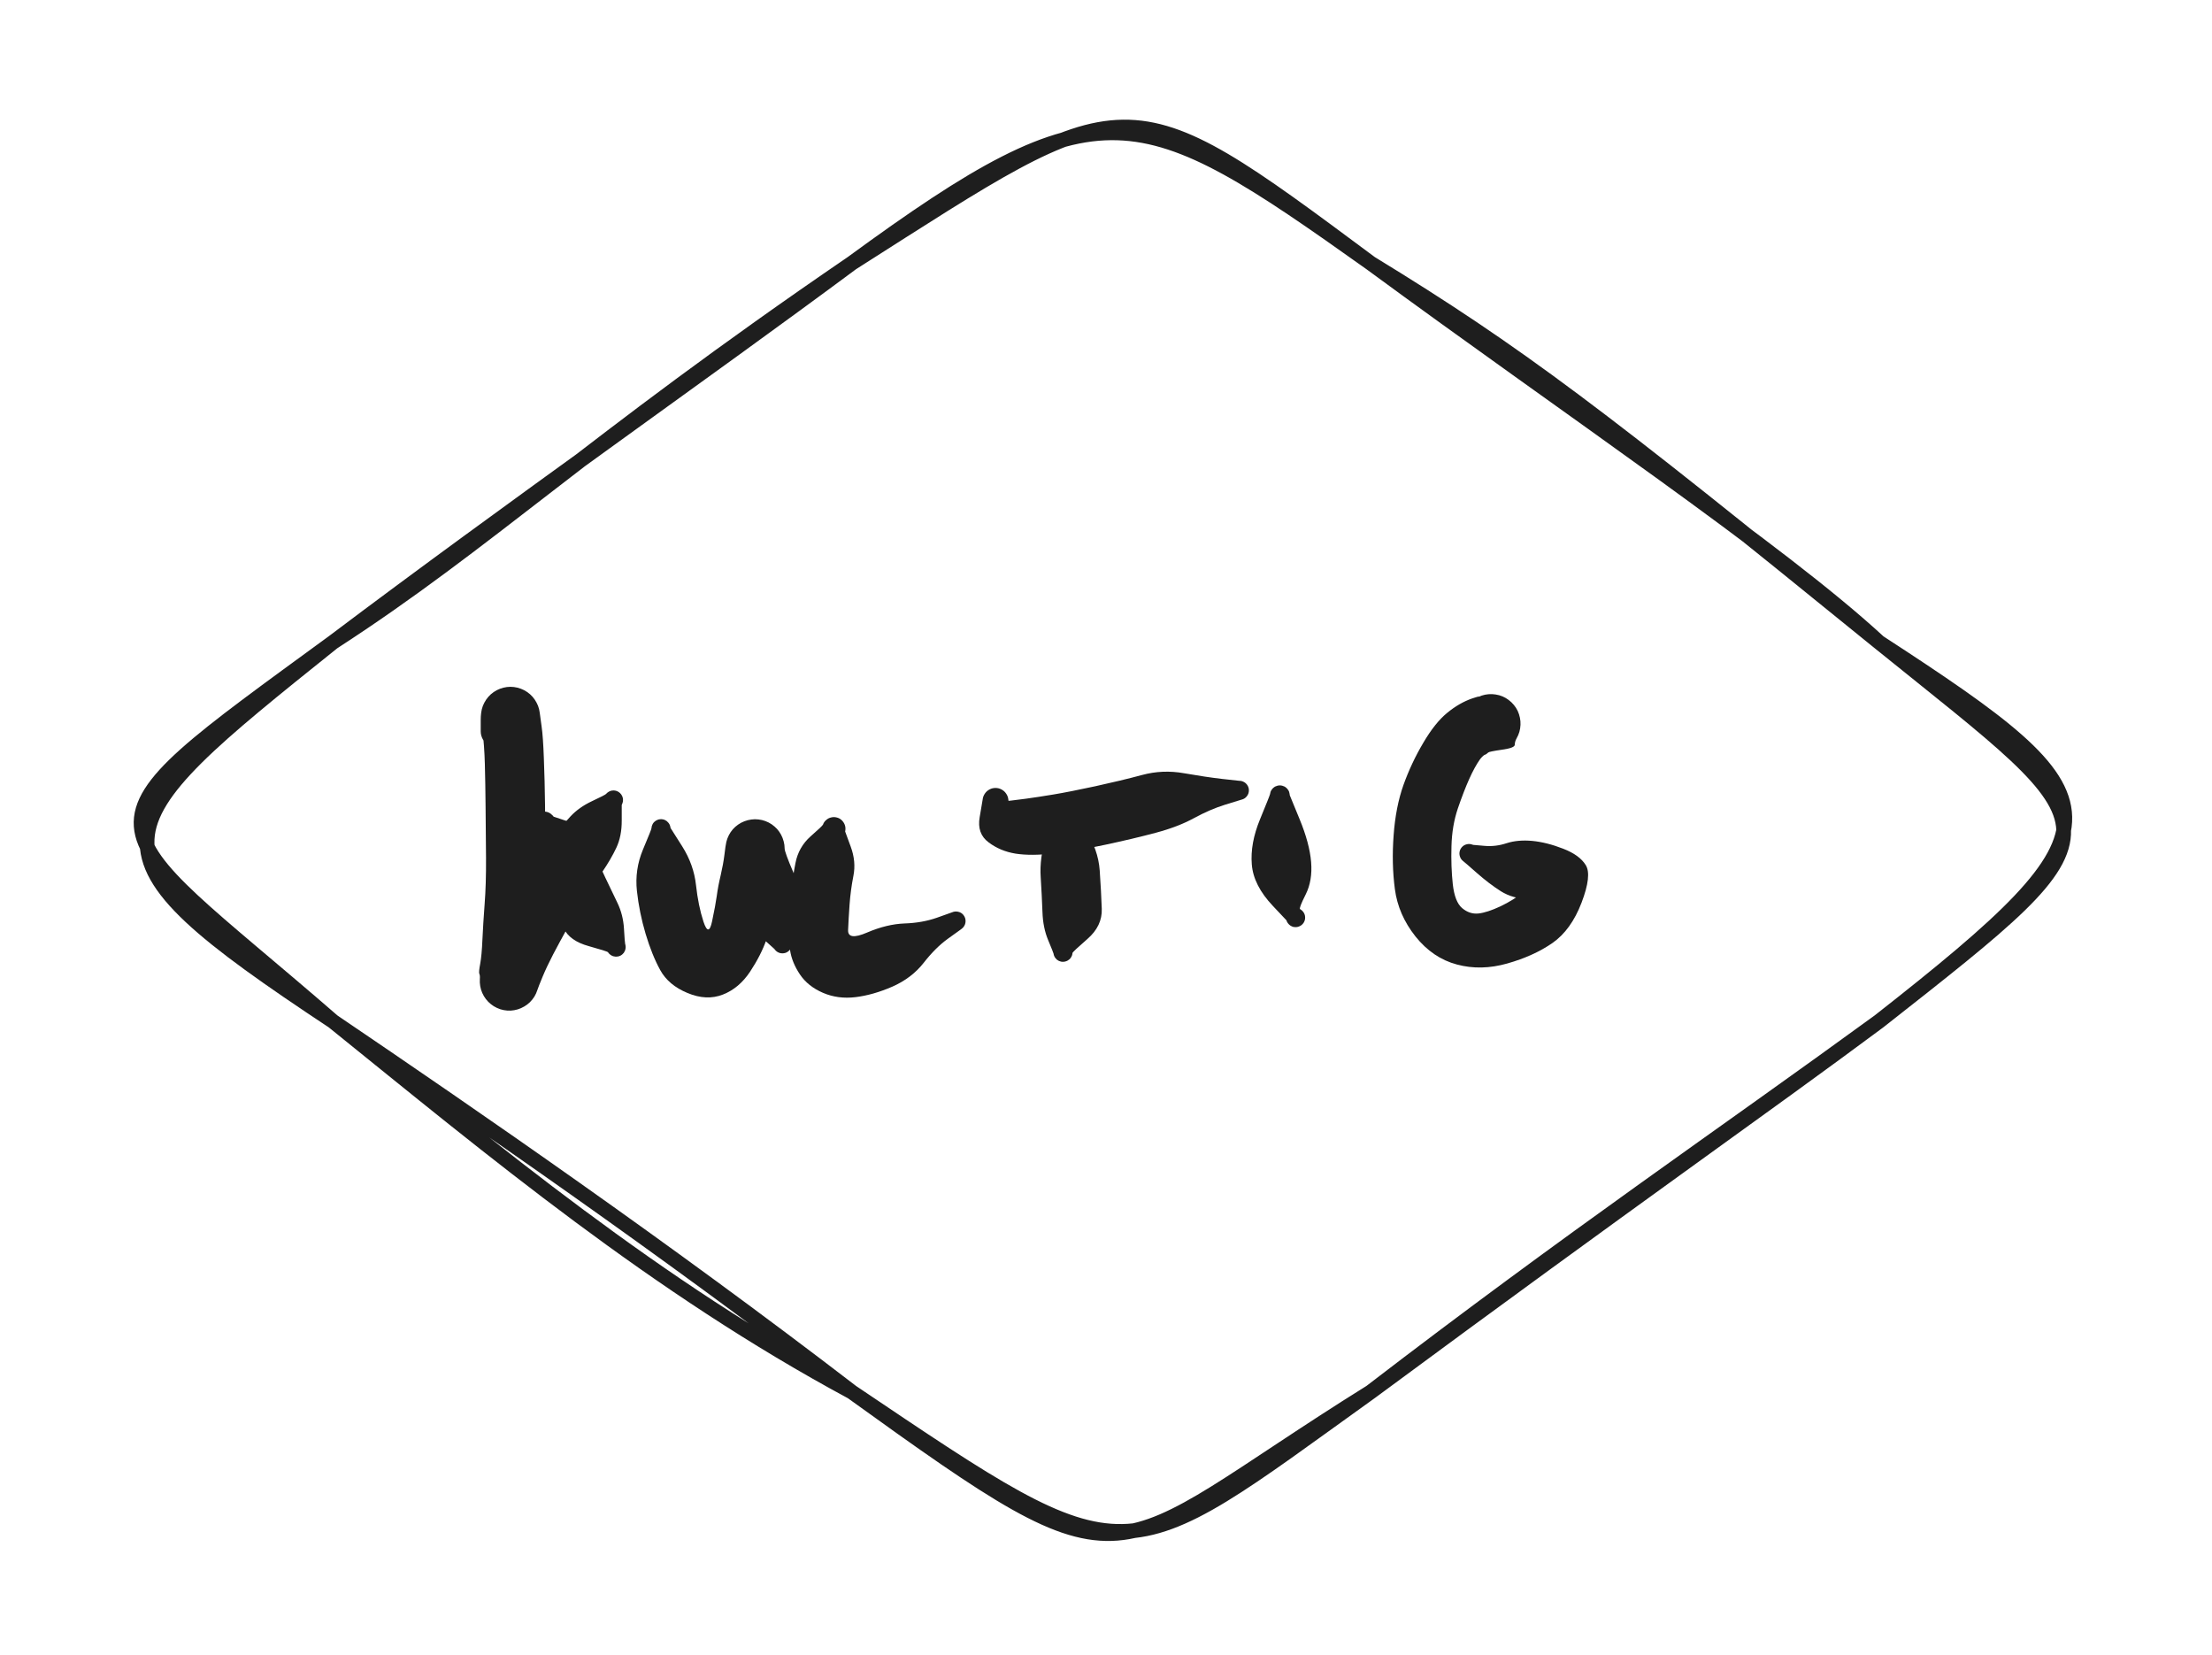 <svg version="1.1" xmlns="http://www.w3.org/2000/svg" viewBox="0 0 300.575 224.853" width="300.575" height="224.853">
  <!-- svg-source:excalidraw -->
  <!-- payload-type:application/vnd.excalidraw+json --><!-- payload-version:2 --><!-- payload-start -->eyJ2ZXJzaW9uIjoiMSIsImVuY29kaW5nIjoiYnN0cmluZyIsImNvbXByZXNzZWQiOnRydWUsImVuY29kZWQiOiJ4nN1cXGtv20ZcdTAwMTb97l9huF+jybxcdTAwMWZcdTAwMDWKwmlSw2k369hN7HZRXHUwMDA0ikTbXFzrtVx1MDAxMlx1MDAxZNlcdPLf93JIieRQpDh6o1x1MDAxMlx1MDAxMMhcdTAwMWPO4Twu7zlz506+XHUwMDFkXHUwMDFkXHUwMDFmn0TPo+Dkx+OT4KnT7oXdcXt68lwivv4lXHUwMDE4T8LhXHUwMDAwiqj9ezJ8XHUwMDFjd+yd91E0mvz48mW/PX5cYqJRr91cdNCXcPLY7k2ix244RJ1h/2VcdTAwMThcdTAwMDX9yc/xv+/a/eCn0bDfjcYoe0gr6IbRcJw8K+hcdTAwMDX9YFx1MDAxME1cdTAwMDD9P/D38fE3+2+udd2w3Vx1MDAxZlx1MDAwZbr2dluQa1x1MDAxZXYvvlx1MDAxYlx1MDAwZWxLmdBaSa7N/IZw8lx1MDAxYZ5cdTAwMTVcdTAwMDVdKL2F9lx1MDAwNllJfOlk0Lu+5Pr99JNUt3ev9dOH/ofTQfbQ27DXu4qee7ZJkyH0JCubROPhQ3BcdTAwMWR2o/vZmOWuV9VcdTAwMWFcdTAwMGZcdTAwMWbv7lx1MDAwN8FkUqgzXHUwMDFjtTth9Fxm11xiznrXXHUwMDFl3FmM7MqT7aRAmGEliVwiWol5WVxcm1xujZRmhFOsjeYsV5w065dhXHUwMDBm5lx1MDAwMJr1XHUwMDAzXHTib9awz+3Ow1x1MDAxZLRu0J3fXHUwMDEzjduDyag9hpnK7pvOOqwxXHUwMDEySjCimKaa0OxJ90F4d1x1MDAxZtmJ4kjHd1x1MDAxOMOI5FjmXHUwMDA2KbBTQlx1MDAxNI07XCJcYpmXxG1cdTAwMTidd61p/J1NxFx1MDAxOIzqPK4yeOz18qM56KajOTOhzIhoeuV71sn4/jc548ue8DjqtqO0UVhcdTAwMTChmdKYZL3qhYNcdTAwMDf38b1h5yEzraPcs0r2fDuGXHUwMDFlz94116BllUFcdTAwMWIslSZGNDfoM3z13O9cdTAwMDRXT58m/9L4w8PNx6ePfFx1MDAxNYMmOzNoTjhihpmyzT5bcydcYqaDMFk0903bM1x1MDAxMYjE0441wYLL/KPmXHUwMDA2zVx1MDAxNNJKa8KlUVRcbpkz+plBU4CgQiq2vkFcdTAwMTdcbrwsV0tulIflzi+PhmHeK8ef7NdxNm/2j/nvv18sv7tVmEW/qlx1MDAxNFFFXHUwMDE1+D0jXHUwMDE0ZuBq/KozcInwpeBcdTAwMTa58K/OkeCCXHUwMDEz8Fx1MDAwNdK3qkBcZjw1NpgxukLDJcJcdTAwMTK+yqz0cL92I1x1MDAwNc7cxPRp7Fx1MDAxOPnNdF1tXHUwMDE104TiXFxSXHLubM2mpG8pMVxuqGd9OEpcdTAwMTFYXHUwMDE2lZxjTo30tUyqrGVigZX2nV2GrXEojKVmwrDlj24lXZndXlx1MDAwMCNIXHUwMDEzTWO2UFx1MDAwNDdcdTAwMDHDTnVPS6tcdTAwMWRUYy1PXHUwMDExYlxibzJFiWuQ8IZKVpBcdTAwMTJcdTAwMTZNXHUwMDE0er1cZqtg9Vx1MDAwNVx1MDAxY4ygQFBcclx1MDAxZb5cdTAwMTGSdIe0YIdcdTAwMTJJ+GiFXHRp5NFcZtJcXFx1MDAwYoJcdTAwMTWneVx1MDAxYbNYXHUwMDE0XHUwMDAxbVx1MDAxMFBKXHUwMDE4vFx1MDAxY2/QtKSGpVx1MDAxYeyOvkHgb1xmwElBm4ExJGHgNcNCWpFWgCuNwlK4mMw5JpRcdTAwMGJSVKjxR/hcdTAwMWH9ynBHXHUwMDBl7EmvPYl+XHUwMDE59vthXHUwMDA0ZHlcdTAwMTFcdTAwMTOdS4qTsP/YXHUwMDAzKr1cdTAwMThcdTAwMDNcdTAwMDE/joMyPaZcdTAwMDVFhsy9Slx1MDAxOEmROpL8RUNcdTAwMWSNfJzJq3/KT+i6mbn4/FXHQGdcXJLMzypqmTD34kwtXHUwMDEzwSSwvOaZ9lkml99cXJ39Olx1MDAxMlx1MDAxN3921KhzPbk8u1J4Oj50uaxcdTAwMTGoZcZKOtXKZVx0XHUwMDEzXHUwMDAxrlx1MDAxY5yNZiCn+dZcdTAwMDSz9WhcdTAwMTJTargp+LRML6ctXaDsZ3JcdTAwMTlcdTAwMDSdMOCs9yyXtcjGaW9yOeY5SWG4eFmBuXzbjFIzlVRgQl85zeJ4XHUwMDAzgzWFwVx0peTRuCfZW5dcclYudEnFkMR0XHUwMDFiq5CEm5himEuXU1x1MDAxM1JcdTAwMTO0oUrUiDFcdTAwMDZcInChdEjJXsBcYvBmnax8NyycRkRcdTAwMTNlXHUwMDE4UHgzSbxcZq74kq2Hplx1MDAxMKecXG7BXHUwMDFh8n092oZHrlx1MDAwNm6HfI+wgnfLeUmB5Vx1MDAxN7xtXHUwMDFiplhcIrD7XHUwMDA0aFxyLi9cdNanWcrdizOahVx0MEqDK2jMstOb9q+34/D8Tl2/vbnqkXc3l586XHUwMDA3zrKMx5bIoZ+US2yy0UhYliBwL5KruGybYdayyZdpllx1MDAxMmRk/MXcpeKUZ0HAg4tcdTAwMDBcdTAwMDGdKaN98CzQWzZcdTAwMWKHXHUwMDExlvJm1lx1MDAxNUh94ZJ9hfDMXCJcdTAwMTi73NOaMK5kXHUwMDEzpNq1dlx1MDAxMl3h2lDRKKBRiqxcdTAwMTXAXGYqXHUwMDFhZSNlXHUwMDAw/k2k4ZSCZiFcYthcdTAwMTJcdTAwMWJcdTAwMDVNb1x1MDAxNKdxo05cdTAwMDWwJFx1MDAxNFx1MDAwMGNJpcfqfe5cdTAwMGJcXNliKZNcdTAwMTjOXHUwMDFhLmkrfIcto3GEXHUwMDE5eERK2nC9vSxcdTAwMTbgY1x1MDAxYzVYNlx1MDAxOCmUYk2NI+2K5kRcdTAwMTlXnnmHZOvAvFwiy3VAVlx1MDAxOEvFhUxXVkvBXHUwMDFjlbny+11cdTAwMGVr5qGsOIVRXHUwMDAyL0VcdTAwMWKNvECmOPEvaiZ5TTS7d1x1MDAwM+9cdTAwMThrXHUwMDFhV1uCl5RcbtXwzazmx12iXHUwMDFkOag7XG426flcbmJLivNcdTAwMTB+grPmzm7bRsJIukrfUkaZiVfGjfXtc/evV1Fv+vnh7s09Pf08/et6MDw9cH0rXHUwMDEyr8KZsEvxvelbVyUslLexv6JKauFEvGZhpFg1wFuJs5J9yFtcck7wXHUwMDFmJW9bJbW4rHr5gV6Nr69u41BccrdIyk1fS8yU96BcdTAwMGLEkFx1MDAwNK6IxulcdTAwMGXKmnCeMnxcdJqnPK1cdTAwMWa5NNokiVCUNlx1MDAxMpVcdTAwMDWL8l5cdTAwMTTk53wtIFx1MDAxYiwksFx1MDAwMl20q+xcdTAwMWSRS0VcdTAwMTSXjKnyXHUwMDAyw3dcdTAwMDKXXG423zVBXHUwMDEyxKNcXFx1MDAwYibK4UxfXHUwMDAxuFwi2lx1MDAwZUVRRUQu25rPX1XGaDdivEd1Q4QprUXioJ4uXHUwMDE51lx1MDAwNkRcdTAwMGZxL84zzShlSmLcfOssfPvx/qbVaZ3ePHdffVx0z1x1MDAxZVx1MDAxZe7/eDpw0aNNbaaZu17enuqpcrH55Ek3SFFSPYyAR9B0z6JHqFx1MDAwM0g1q1VcdTAwMWSrbZ5VXHUwMDEwoFx1MDAxYqVaXHUwMDBirFx1MDAxNFdaXHUwMDBizT85qlx1MDAwMdWD45ezrJW1psE/6oY3WH2FzjStvlOew8ZcdTAwMTVcYlx1MDAxYkndcFJcdLbIQJXbSqBQgVx0XHT2yN5cYsKPb/+4bU9cdTAwMDa/XHUwMDA1/1x1MDAxZKvfXCI+mpy/O3RcbsJcdTAwMTVh7pSDqlx1MDAwMtdcdTAwMWLnICbiaTcw61xcV2XwV4Xks/x9IEzFXHUwMDE52W/+hsF4//lcdTAwMWLpulx05lxmL8hU8yahejivmHc91HrZ1TaSbzDVXHIznGu3jHzB6jZ5fLGqXHUwMDBlIaw0RJSh6v2ipZZEtU24qdhcbvPLpGc0XHUwMDFlI70wt9NcdTAwMTOJV6jjXHUwMDFkQe2SZlx0LeVcdTAwMTTtZC1Y3kiKXHUwMDEzKJm7XHUwMDFit82FIOFcZlx1MDAwYuFcdTAwMTX+vnj97z/p12mndT56f9u5/V//rP3+/LBpWKSCruCCUlx1MDAwNi6mPG8vgTJJqytzaz590lx0S7n8a8D1mfhcdTAwMTTefulcdTAwMTdWgXun3zXj3klccmlwKX17xt0s2zReXHUwMDA3LJZU1Cgt/I/0pIlcdTAwMDNENo7lJi3HitFcdTAwMDXHXHUwMDBlPPdGa7E8Y8y0cG5mS0jeuYerYe2Sl8r6XHLHu3jYbfHqwUhp3LTLhU9dm4Cq01x1MDAwYsGZSJBOzONcdTAwMTD3xeD0/vrz1e/k9+nl6PKOfb1cdTAwMWW/OnD+4Vx1MDAxMi3KtEkpXGI7XHLZ4LHt5MRbdc5+XCJcdTAwMThcdTAwMTXhhFx1MDAxMCc2mZKOxlx1MDAwNkrMfjdb4fGHkEtY41x1MDAxM/05aOFBZ1x1MDAwYuW/XHUwMDAwQcVjjVx1MDAwNTSffdTqNq15rNZrM7faM/stPFp1OYZ+SKp6XeV74rVcdTAwMTXvO4DPYFx1MDAwYrPbklx1MDAxYzNKMSW8UX5/y81cdTAwMTfLw5WTKZbC1Vx1MDAxY7OgcoU4RMWpXHUwMDE0jfJ5ecuwXHUwMDE4qszi8zuUm4TguVG4vHWeLuNcdTAwMWLmPqT7tFx1MDAxYsqGTeadmlx1MDAwNSn/i7Zk1+mmv1JyT6ZvQHdVOCt/tDrx7at5a1x1MDAxY49cdTAwMWIv2lxu1JFcdTAwMDO5VW1cdKq7rP3KelNhXFzaaj+EPMGVNS9blF/YZPvjKJ2Zk/ZodFx1MDAxNcGYn8z+XHUwMDE3XHUwMDFhUERh9yr8XHUwMDFhXHUwMDE0ZufkS1x1MDAxOExflVx1MDAwNdtcdTAwMGa39nNylErpWLHa6fn2/ej7/1x1MDAwMaE+V6sifQ==<!-- payload-end -->
  <defs>
    <style class="style-fonts">
      @font-face {
        font-family: "Virgil";
        src: url("https://file%2B.vscode-resource.vscode-cdn.net/c%3A/Users/marcu/.vscode/extensions/pomdtr.excalidraw-editor-3.7.1/public//dist/excalidraw-assets/Virgil.woff2");
      }
      @font-face {
        font-family: "Cascadia";
        src: url("https://file%2B.vscode-resource.vscode-cdn.net/c%3A/Users/marcu/.vscode/extensions/pomdtr.excalidraw-editor-3.7.1/public//dist/excalidraw-assets/Cascadia.woff2");
      }
      @font-face {
        font-family: "Assistant";
        src: url("https://file%2B.vscode-resource.vscode-cdn.net/c%3A/Users/marcu/.vscode/extensions/pomdtr.excalidraw-editor-3.7.1/public//dist/excalidraw-assets/Assistant-Regular.woff2");
      }
    </style>
    
  </defs>
  <rect x="0" y="0" width="300.575" height="224.853" fill="#ffffff"></rect><g stroke-linecap="round" transform="translate(10 10) rotate(0 140.288 102.427)"><path d="M176.25 25.75 C196.23 37.97, 207.13 46.2, 245.33 77.25 M176.25 25.75 C203.24 45.59, 231.74 64.7, 245.33 77.25 M245.33 77.25 C277.89 103.57, 279.67 101.75, 245.33 128.75 M245.33 77.25 C278.33 98.71, 279.65 101.86, 245.33 128.75 M245.33 128.75 C229.5 140.52, 212.09 152.62, 176.25 179.1 M245.33 128.75 C223.98 144.31, 203.91 157.87, 176.25 179.1 M176.25 179.1 C139.28 202.13, 144.82 207.25, 105.75 179.1 M176.25 179.1 C141.87 203.74, 144.16 204.97, 105.75 179.1 M105.75 179.1 C79.09 164.74, 57.16 146.43, 35.25 128.75 M105.75 179.1 C80.33 159.58, 54.69 141.93, 35.25 128.75 M35.25 128.75 C0.13 105.51, 3.02 103.05, 35.25 77.25 M35.25 128.75 C2.19 100.05, -1.2 103.89, 35.25 77.25 M35.25 77.25 C56.38 63.58, 69.52 50.5, 105.75 25.75 M35.25 77.25 C59.33 59.1, 86.32 40.18, 105.75 25.75 M105.75 25.75 C139.57 1.01, 144.69 3.3, 176.25 25.75 M105.75 25.75 C143.77 1.55, 142.48 0.64, 176.25 25.75" stroke="#1e1e1e" stroke-width="2" fill="none"></path></g><g transform="translate(69.363 102.732) rotate(0 6.818 12.879)" stroke="none"><path fill="#1e1e1e" d="M -1.31,0 Q -1.31,0 -2.67,-1.08 -4.04,-2.17 -4.04,-3.36 -4.04,-4.55 -4.04,-4.98 -4.04,-5.42 -3.98,-5.90 -3.92,-6.38 -3.75,-6.84 -3.57,-7.29 -3.30,-7.69 -3.02,-8.10 -2.66,-8.42 -2.29,-8.74 -1.86,-8.97 -1.43,-9.19 -0.96,-9.31 -0.48,-9.43 0.00,-9.43 0.48,-9.43 0.96,-9.31 1.43,-9.19 1.86,-8.97 2.29,-8.74 2.66,-8.42 3.02,-8.10 3.30,-7.69 3.57,-7.29 3.75,-6.84 3.92,-6.38 3.98,-5.90 4.04,-5.41 4.23,-4.06 4.43,-2.70 4.54,0.31 4.66,3.33 4.70,6.73 4.74,10.13 4.75,13.75 4.77,17.37 4.55,20.37 4.34,23.37 4.25,25.39 4.16,27.41 3.87,28.90 3.57,30.39 3.69,30.85 3.80,31.32 3.65,31.78 3.50,32.25 3.25,32.66 2.99,33.07 2.64,33.42 2.29,33.76 1.87,34.00 1.45,34.25 0.99,34.39 0.52,34.53 0.03,34.56 -0.44,34.58 -0.92,34.49 -1.40,34.40 -1.84,34.19 -2.28,33.99 -2.66,33.68 -3.04,33.38 -3.34,32.99 -3.64,32.60 -3.83,32.16 -4.03,31.71 -4.11,31.23 -4.19,30.75 -4.16,30.26 -4.12,29.78 -3.42,28.60 -2.72,27.43 -1.64,24.55 -0.57,21.67 0.55,19.63 1.68,17.59 3.06,15.37 4.44,13.14 5.71,11.29 6.98,9.43 8.15,8.18 9.32,6.93 11.09,6.10 12.87,5.27 13.01,5.11 13.15,4.95 13.33,4.84 13.51,4.73 13.72,4.68 13.93,4.64 14.14,4.66 14.35,4.68 14.54,4.77 14.74,4.86 14.89,5.01 15.04,5.15 15.14,5.34 15.24,5.53 15.28,5.74 15.31,5.95 15.28,6.16 15.24,6.37 15.14,6.56 15.04,6.74 14.89,6.89 14.73,7.04 14.54,7.12 14.35,7.21 14.14,7.24 13.93,7.26 13.72,7.21 13.51,7.17 13.33,7.06 13.15,6.95 13.01,6.79 12.87,6.62 12.79,6.43 12.71,6.23 12.70,6.02 12.69,5.81 12.75,5.60 12.81,5.40 12.93,5.22 13.04,5.04 13.21,4.92 13.38,4.79 13.58,4.72 13.79,4.65 14.00,4.65 14.21,4.65 14.41,4.72 14.61,4.79 14.78,4.92 14.95,5.05 15.07,5.22 15.19,5.40 15.25,5.60 15.30,5.81 15.29,6.02 15.28,6.23 15.20,6.43 15.12,6.63 15.12,6.63 15.12,6.63 15.12,8.74 15.13,10.86 14.39,12.43 13.65,14.00 12.48,15.71 11.31,17.41 10.03,19.46 8.75,21.51 7.71,23.39 6.67,25.26 5.79,26.94 4.92,28.62 4.36,29.97 3.80,31.32 3.65,31.78 3.50,32.25 3.25,32.66 2.99,33.07 2.64,33.42 2.29,33.76 1.87,34.00 1.45,34.25 0.99,34.39 0.52,34.53 0.03,34.56 -0.44,34.58 -0.92,34.49 -1.40,34.40 -1.84,34.19 -2.28,33.99 -2.66,33.68 -3.04,33.38 -3.34,32.99 -3.64,32.60 -3.83,32.16 -4.03,31.71 -4.11,31.23 -4.19,30.75 -4.16,30.27 -4.12,29.78 -4.23,29.56 -4.33,29.34 -4.11,28.19 -3.90,27.05 -3.81,24.91 -3.71,22.77 -3.51,20.09 -3.30,17.41 -3.32,13.82 -3.34,10.23 -3.38,6.91 -3.41,3.60 -3.48,1.06 -3.55,-1.47 -3.80,-3.44 -4.04,-5.41 -3.98,-5.90 -3.92,-6.38 -3.75,-6.84 -3.57,-7.29 -3.30,-7.69 -3.02,-8.10 -2.66,-8.42 -2.29,-8.74 -1.86,-8.97 -1.43,-9.19 -0.96,-9.31 -0.48,-9.43 -0.00,-9.43 0.48,-9.43 0.96,-9.31 1.43,-9.19 1.86,-8.97 2.29,-8.74 2.66,-8.42 3.02,-8.10 3.30,-7.69 3.57,-7.29 3.75,-6.84 3.92,-6.38 3.98,-5.90 4.04,-5.42 4.04,-4.98 4.04,-4.55 4.04,-3.36 4.04,-2.17 2.67,-1.08 1.31,0 1.29,0.15 1.27,0.31 1.21,0.46 1.16,0.61 1.07,0.74 0.98,0.87 0.86,0.97 0.74,1.08 0.60,1.15 0.46,1.22 0.31,1.26 0.15,1.30 -0.00,1.30 -0.15,1.30 -0.31,1.26 -0.46,1.22 -0.60,1.15 -0.74,1.08 -0.86,0.97 -0.98,0.87 -1.07,0.74 -1.16,0.61 -1.21,0.46 -1.27,0.31 -1.29,0.15 -1.31,-0.00 -1.31,-0.00 L -1.31,0 Z"></path></g><g transform="translate(73.909 111.823) rotate(0 4.924 9.47)" stroke="none"><path fill="#1e1e1e" d="M 1.32,-0.88 Q 1.32,-0.88 3.21,-0.25 5.11,0.38 6.29,2.97 7.48,5.56 8.33,7.37 9.18,9.18 9.98,10.81 10.77,12.44 10.88,14.35 10.99,16.26 11.04,16.41 11.09,16.56 11.10,16.72 11.12,16.88 11.09,17.03 11.07,17.19 11.01,17.33 10.95,17.48 10.86,17.61 10.76,17.74 10.64,17.84 10.52,17.94 10.38,18.01 10.23,18.08 10.08,18.11 9.92,18.14 9.77,18.14 9.61,18.13 9.46,18.09 9.30,18.05 9.17,17.97 9.03,17.89 8.91,17.78 8.80,17.68 8.71,17.54 8.62,17.41 8.65,16.79 8.68,16.16 8.82,16.00 8.95,15.84 9.13,15.73 9.32,15.62 9.52,15.57 9.73,15.52 9.94,15.55 10.15,15.57 10.35,15.66 10.54,15.75 10.69,15.89 10.85,16.04 10.95,16.22 11.05,16.41 11.08,16.62 11.12,16.83 11.09,17.04 11.05,17.25 10.95,17.44 10.85,17.63 10.70,17.77 10.55,17.92 10.35,18.01 10.16,18.10 9.95,18.12 9.74,18.15 9.53,18.10 9.32,18.06 9.14,17.95 8.96,17.84 8.82,17.68 8.68,17.52 8.60,17.32 8.52,17.12 8.51,16.91 8.50,16.70 8.56,16.49 8.61,16.29 8.73,16.11 8.85,15.94 9.02,15.81 9.19,15.68 9.39,15.61 9.59,15.54 9.80,15.54 10.01,15.54 10.22,15.61 10.42,15.67 10.59,15.80 10.76,15.93 10.88,16.10 11.00,16.28 11.05,16.48 11.11,16.69 11.10,16.90 11.09,17.11 11.04,16.69 10.99,16.26 11.04,16.41 11.09,16.56 11.10,16.72 11.12,16.88 11.09,17.03 11.07,17.19 11.01,17.33 10.95,17.48 10.86,17.61 10.76,17.74 10.64,17.84 10.52,17.94 10.38,18.01 10.23,18.08 10.08,18.11 9.92,18.14 9.77,18.14 9.61,18.13 9.46,18.09 9.30,18.05 9.17,17.97 9.03,17.89 8.91,17.78 8.80,17.68 8.71,17.54 8.63,17.41 6.07,16.70 3.51,15.99 2.69,14.30 1.87,12.62 0.98,10.74 0.09,8.85 -0.76,6.85 -1.62,4.84 -1.47,2.86 -1.32,0.88 -1.41,0.71 -1.50,0.54 -1.54,0.35 -1.58,0.16 -1.58,-0.02 -1.58,-0.21 -1.53,-0.40 -1.48,-0.59 -1.39,-0.75 -1.29,-0.92 -1.16,-1.06 -1.03,-1.21 -0.87,-1.31 -0.71,-1.42 -0.53,-1.49 -0.35,-1.55 -0.16,-1.57 0.02,-1.59 0.21,-1.56 0.40,-1.54 0.58,-1.47 0.76,-1.40 0.92,-1.28 1.07,-1.17 1.20,-1.03 1.32,-0.88 1.32,-0.88 L 1.32,-0.88 Z"></path></g><g transform="translate(89.818 112.581) rotate(0 8.333 10.227)" stroke="none"><path fill="#1e1e1e" d="M 1.30,-0.10 Q 1.30,-0.10 2.88,2.39 4.46,4.89 4.76,7.68 5.07,10.48 5.77,12.62 6.48,14.76 6.94,12.59 7.40,10.42 7.58,9.13 7.75,7.83 8.11,6.33 8.46,4.82 8.62,3.54 8.77,2.26 8.88,1.79 9.00,1.31 9.22,0.88 9.44,0.45 9.76,0.08 10.08,-0.28 10.48,-0.56 10.88,-0.84 11.33,-1.01 11.79,-1.19 12.27,-1.25 12.75,-1.32 13.24,-1.26 13.72,-1.21 14.18,-1.04 14.64,-0.87 15.04,-0.60 15.44,-0.32 15.77,0.03 16.09,0.39 16.32,0.82 16.55,1.25 16.67,1.72 16.80,2.19 16.80,2.68 16.80,3.17 17.97,5.90 19.15,8.63 19.39,10.23 19.63,11.83 18.63,13.40 17.64,14.97 17.71,15.17 17.79,15.37 17.80,15.58 17.81,15.79 17.75,15.99 17.69,16.20 17.57,16.37 17.45,16.55 17.28,16.67 17.11,16.80 16.90,16.87 16.70,16.93 16.49,16.93 16.28,16.93 16.08,16.86 15.88,16.79 15.71,16.66 15.54,16.53 15.42,16.35 15.31,16.17 15.25,15.97 15.20,15.76 15.21,15.55 15.22,15.34 15.30,15.14 15.39,14.94 15.52,14.78 15.66,14.62 15.85,14.52 16.03,14.41 16.24,14.37 16.45,14.32 16.66,14.35 16.87,14.37 17.06,14.46 17.25,14.56 17.40,14.70 17.56,14.85 17.66,15.04 17.75,15.23 17.78,15.44 17.82,15.65 17.78,15.86 17.74,16.07 17.64,16.25 17.54,16.44 17.38,16.58 17.23,16.73 17.03,16.82 16.84,16.90 16.63,16.92 16.42,16.94 16.21,16.90 16.00,16.85 15.82,16.74 15.64,16.63 15.51,16.46 15.37,16.30 15.37,16.30 15.37,16.30 13.50,14.62 11.62,12.95 11.48,11.84 11.34,10.74 10.98,9.33 10.61,7.92 10.11,6.69 9.60,5.46 9.19,3.86 8.77,2.26 8.88,1.79 9.00,1.31 9.22,0.88 9.44,0.45 9.76,0.08 10.08,-0.28 10.48,-0.56 10.88,-0.84 11.33,-1.01 11.79,-1.19 12.27,-1.25 12.75,-1.32 13.24,-1.26 13.72,-1.21 14.18,-1.04 14.64,-0.87 15.04,-0.60 15.44,-0.32 15.77,0.03 16.09,0.39 16.32,0.82 16.55,1.25 16.67,1.72 16.80,2.19 16.80,2.68 16.80,3.17 16.74,3.47 16.69,3.77 16.50,5.25 16.32,6.72 16.03,7.90 15.74,9.08 15.40,11.03 15.07,12.98 14.32,15.09 13.58,17.19 12.10,19.43 10.61,21.67 8.41,22.53 6.20,23.40 3.61,22.32 1.02,21.25 -0.10,19.21 -1.22,17.18 -2.09,14.28 -2.95,11.38 -3.27,8.47 -3.59,5.56 -2.45,2.83 -1.30,0.10 -1.30,-0.04 -1.29,-0.20 -1.25,-0.35 -1.20,-0.51 -1.13,-0.64 -1.05,-0.78 -0.94,-0.90 -0.83,-1.01 -0.69,-1.10 -0.56,-1.18 -0.41,-1.23 -0.26,-1.28 -0.10,-1.29 0.04,-1.31 0.20,-1.28 0.36,-1.26 0.50,-1.20 0.65,-1.13 0.78,-1.04 0.90,-0.94 1.00,-0.82 1.10,-0.70 1.17,-0.56 1.24,-0.41 1.27,-0.26 1.30,-0.10 1.30,-0.10 L 1.30,-0.10 Z"></path></g><g transform="translate(113.303 112.581) rotate(0 7.576 9.091)" stroke="none"><path fill="#1e1e1e" d="M 1.54,0.38 Q 1.54,0.38 2.29,2.42 3.05,4.46 2.66,6.41 2.28,8.35 2.14,10.30 2.00,12.25 1.94,13.75 1.87,15.25 4.53,14.10 7.20,12.96 9.61,12.87 12.02,12.79 14.01,12.09 16.00,11.38 16.20,11.31 16.40,11.24 16.61,11.25 16.83,11.25 17.03,11.32 17.23,11.38 17.40,11.51 17.57,11.64 17.68,11.82 17.80,12.00 17.86,12.20 17.91,12.41 17.90,12.62 17.89,12.83 17.81,13.03 17.73,13.22 17.59,13.39 17.45,13.55 17.27,13.66 17.09,13.76 16.88,13.81 16.67,13.85 16.46,13.83 16.25,13.80 16.06,13.71 15.86,13.62 15.71,13.48 15.56,13.33 15.46,13.14 15.36,12.95 15.33,12.74 15.29,12.53 15.33,12.32 15.36,12.12 15.47,11.93 15.57,11.74 15.72,11.60 15.88,11.45 16.07,11.36 16.26,11.27 16.47,11.25 16.69,11.23 16.89,11.28 17.10,11.32 17.28,11.43 17.46,11.55 17.60,11.71 17.74,11.87 17.81,12.07 17.89,12.27 17.90,12.48 17.91,12.69 17.85,12.90 17.80,13.10 17.68,13.27 17.56,13.45 17.39,13.58 17.22,13.71 17.22,13.71 17.22,13.70 15.52,14.93 13.82,16.15 12.20,18.23 10.57,20.30 7.96,21.45 5.34,22.59 2.95,22.88 0.56,23.17 -1.48,22.29 -3.52,21.41 -4.61,19.79 -5.69,18.17 -5.94,16.54 -6.20,14.92 -6.12,13.27 -6.04,11.61 -5.84,9.20 -5.64,6.80 -5.21,4.65 -4.79,2.50 -3.17,1.05 -1.54,-0.38 -1.47,-0.56 -1.41,-0.74 -1.30,-0.90 -1.19,-1.06 -1.04,-1.18 -0.90,-1.31 -0.73,-1.40 -0.56,-1.49 -0.37,-1.53 -0.18,-1.58 0.00,-1.58 0.19,-1.58 0.38,-1.53 0.57,-1.49 0.74,-1.40 0.91,-1.31 1.05,-1.18 1.19,-1.05 1.30,-0.89 1.41,-0.73 1.48,-0.55 1.55,-0.37 1.57,-0.18 1.59,0.00 1.57,0.19 1.54,0.38 1.54,0.38 L 1.54,0.38 Z"></path></g><g transform="translate(144.363 110.308) rotate(0 0.758 10.227)" stroke="none"><path fill="#1e1e1e" d="M 1.33,-0.20 Q 1.33,-0.20 3.10,2.42 4.86,5.04 5.07,7.94 5.27,10.84 5.35,13.16 5.43,15.48 3.41,17.24 1.39,19.00 1.37,19.16 1.36,19.32 1.31,19.47 1.26,19.62 1.17,19.75 1.09,19.89 0.97,20.00 0.86,20.10 0.72,20.18 0.58,20.26 0.43,20.30 0.28,20.35 0.12,20.35 -0.03,20.36 -0.18,20.33 -0.34,20.29 -0.48,20.23 -0.62,20.16 -0.75,20.06 -0.87,19.95 -0.96,19.83 -1.06,19.70 -1.12,19.55 -1.18,19.41 -1.20,19.25 -1.23,19.10 -1.20,19.25 -1.18,19.41 -1.20,19.19 -1.23,18.98 -1.18,18.78 -1.14,18.57 -1.03,18.39 -0.92,18.20 -0.76,18.07 -0.60,17.93 -0.40,17.85 -0.20,17.77 0.00,17.76 0.21,17.74 0.42,17.80 0.62,17.86 0.80,17.98 0.97,18.09 1.10,18.26 1.23,18.43 1.30,18.63 1.37,18.83 1.37,19.05 1.37,19.26 1.30,19.46 1.24,19.66 1.11,19.83 0.98,20.00 0.80,20.12 0.63,20.24 0.42,20.30 0.22,20.36 0.01,20.34 -0.19,20.33 -0.39,20.26 -0.59,20.18 -0.75,20.04 -0.91,19.90 -1.02,19.72 -1.13,19.54 -1.18,19.33 -1.23,19.13 -1.20,18.91 -1.18,18.70 -1.09,18.51 -1.01,18.32 -0.86,18.16 -0.71,18.01 -0.53,17.91 -0.34,17.81 -0.13,17.77 0.07,17.74 0.28,17.77 0.49,17.80 0.68,17.90 0.87,18.00 1.01,18.16 1.16,18.31 1.27,18.66 1.39,19.00 1.37,19.16 1.36,19.32 1.31,19.47 1.26,19.62 1.17,19.75 1.09,19.89 0.97,20.00 0.86,20.10 0.72,20.18 0.58,20.26 0.43,20.30 0.28,20.35 0.12,20.35 -0.03,20.36 -0.18,20.33 -0.34,20.29 -0.48,20.23 -0.62,20.16 -0.75,20.06 -0.87,19.95 -0.96,19.83 -1.06,19.70 -1.12,19.55 -1.18,19.41 -1.20,19.25 -1.23,19.10 -1.93,17.42 -2.64,15.74 -2.71,13.57 -2.79,11.39 -2.95,8.83 -3.12,6.27 -2.22,3.24 -1.33,0.20 -1.33,0.04 -1.34,-0.12 -1.31,-0.27 -1.27,-0.43 -1.20,-0.58 -1.13,-0.73 -1.03,-0.85 -0.92,-0.98 -0.79,-1.07 -0.66,-1.17 -0.51,-1.23 -0.36,-1.30 -0.20,-1.32 -0.04,-1.34 0.11,-1.33 0.28,-1.32 0.43,-1.26 0.58,-1.21 0.72,-1.12 0.86,-1.03 0.97,-0.92 1.08,-0.80 1.16,-0.66 1.24,-0.51 1.29,-0.36 1.33,-0.20 1.33,-0.20 L 1.33,-0.20 Z"></path></g><g transform="translate(135.272 108.793) rotate(0 16.288 1.136)" stroke="none"><path fill="#1e1e1e" d="M 1.77,0 Q 1.77,0 2.15,-0.04 2.54,-0.08 4.14,-0.29 5.75,-0.51 7.86,-0.86 9.98,-1.21 13.55,-1.98 17.12,-2.76 19.91,-3.51 22.71,-4.27 25.62,-3.75 28.53,-3.24 30.77,-2.98 33.01,-2.73 33.23,-2.71 33.44,-2.70 33.63,-2.62 33.83,-2.54 33.99,-2.40 34.15,-2.26 34.26,-2.07 34.36,-1.89 34.41,-1.68 34.45,-1.47 34.42,-1.26 34.39,-1.05 34.30,-0.86 34.21,-0.67 34.06,-0.52 33.91,-0.36 33.72,-0.27 33.53,-0.17 33.32,-0.14 33.11,-0.11 32.91,-0.15 32.70,-0.18 32.51,-0.29 32.32,-0.39 32.18,-0.55 32.04,-0.70 31.95,-0.90 31.86,-1.09 31.84,-1.30 31.83,-1.51 31.87,-1.72 31.92,-1.93 32.04,-2.11 32.15,-2.29 32.31,-2.42 32.48,-2.56 32.67,-2.63 32.87,-2.71 33.09,-2.72 33.30,-2.73 33.50,-2.67 33.71,-2.60 33.88,-2.48 34.05,-2.36 34.18,-2.19 34.31,-2.02 34.37,-1.82 34.43,-1.61 34.43,-1.40 34.43,-1.19 34.36,-0.99 34.29,-0.79 34.15,-0.62 34.02,-0.45 33.85,-0.34 33.67,-0.22 33.46,-0.17 33.26,-0.11 33.26,-0.11 33.26,-0.11 31.18,0.53 29.11,1.18 26.95,2.36 24.80,3.53 21.81,4.33 18.82,5.13 14.94,5.96 11.06,6.79 7.93,7.15 4.80,7.50 2.72,7.17 0.63,6.83 -0.95,5.63 -2.54,4.44 -2.15,2.22 -1.77,0 -1.74,-0.21 -1.72,-0.42 -1.64,-0.62 -1.56,-0.82 -1.44,-0.99 -1.32,-1.17 -1.16,-1.31 -1.00,-1.45 -0.81,-1.55 -0.62,-1.65 -0.42,-1.70 -0.21,-1.75 0.00,-1.75 0.21,-1.75 0.42,-1.70 0.62,-1.65 0.81,-1.55 1.00,-1.45 1.16,-1.31 1.32,-1.17 1.44,-0.99 1.56,-0.82 1.64,-0.62 1.72,-0.42 1.74,-0.21 1.77,0.00 1.77,0.00 L 1.77,0 Z"></path></g><g transform="translate(173.909 108.035) rotate(0 0.758 8.333)" stroke="none"><path fill="#1e1e1e" d="M 1.35,0 Q 1.35,0 2.69,3.26 4.04,6.53 4.25,9.06 4.46,11.59 3.51,13.48 2.56,15.37 2.75,15.47 2.93,15.57 3.08,15.73 3.23,15.88 3.32,16.07 3.41,16.27 3.43,16.48 3.45,16.69 3.41,16.90 3.36,17.10 3.25,17.29 3.14,17.47 2.98,17.61 2.82,17.74 2.62,17.82 2.42,17.90 2.21,17.91 2.00,17.92 1.80,17.87 1.59,17.81 1.41,17.69 1.24,17.57 1.11,17.40 0.98,17.24 0.91,17.03 0.85,16.83 0.84,16.62 0.84,16.41 0.91,16.21 0.98,16.00 1.11,15.84 1.24,15.67 1.41,15.55 1.59,15.43 1.79,15.37 2.00,15.31 2.21,15.32 2.42,15.34 2.62,15.41 2.82,15.49 2.98,15.63 3.14,15.77 3.25,15.95 3.36,16.13 3.41,16.34 3.45,16.55 3.43,16.76 3.41,16.97 3.32,17.16 3.23,17.36 3.08,17.51 2.94,17.66 2.75,17.76 2.56,17.86 2.35,17.90 2.14,17.93 1.93,17.90 1.72,17.86 1.72,17.86 1.72,17.86 -0.93,15.05 -3.59,12.25 -3.81,9.39 -4.04,6.53 -2.69,3.26 -1.35,0 -1.33,-0.16 -1.31,-0.32 -1.26,-0.47 -1.20,-0.63 -1.10,-0.76 -1.01,-0.90 -0.89,-1.00 -0.77,-1.11 -0.62,-1.19 -0.48,-1.26 -0.32,-1.30 -0.16,-1.34 0.00,-1.34 0.16,-1.34 0.32,-1.30 0.48,-1.26 0.62,-1.19 0.77,-1.11 0.89,-1.00 1.01,-0.90 1.10,-0.76 1.20,-0.63 1.26,-0.47 1.31,-0.32 1.33,-0.16 1.35,0.00 1.35,0.00 L 1.35,0 Z"></path></g><g transform="translate(201.181 101.217) rotate(0 2.273 12.5)" stroke="none"><path fill="#1e1e1e" d="M -1.17,-0.88 Q -1.17,-0.88 -1.60,-2.38 -2.03,-3.87 -1.92,-4.61 -1.80,-5.34 -1.46,-5.69 -1.13,-6.04 -0.72,-6.30 -0.30,-6.56 0.15,-6.72 0.61,-6.87 1.10,-6.91 1.58,-6.95 2.06,-6.87 2.54,-6.80 2.99,-6.61 3.44,-6.42 3.83,-6.12 4.22,-5.83 4.53,-5.45 4.84,-5.08 5.05,-4.64 5.25,-4.20 5.35,-3.72 5.45,-3.24 5.43,-2.76 5.41,-2.27 5.28,-1.80 5.14,-1.33 4.90,-0.91 4.65,-0.49 2.63,0.24 0.60,0.98 -0.09,1.96 -0.79,2.95 -1.53,4.59 -2.27,6.24 -3.08,8.60 -3.88,10.97 -3.95,13.74 -4.03,16.52 -3.77,18.91 -3.50,21.30 -2.50,22.15 -1.49,23.00 -0.29,22.88 0.90,22.75 2.70,21.91 4.49,21.06 5.98,19.86 7.48,18.65 8.20,19.80 8.93,20.96 6.66,20.93 4.40,20.89 2.75,19.85 1.11,18.80 -0.52,17.36 -2.16,15.91 -2.33,15.79 -2.50,15.66 -2.63,15.49 -2.75,15.32 -2.81,15.11 -2.87,14.91 -2.87,14.70 -2.86,14.48 -2.79,14.29 -2.71,14.09 -2.58,13.92 -2.45,13.76 -2.27,13.64 -2.09,13.53 -1.88,13.48 -1.67,13.43 -1.46,13.44 -1.25,13.46 -1.06,13.55 -0.86,13.63 -0.70,13.77 -0.55,13.92 -0.44,14.10 -0.34,14.29 -0.30,14.50 -0.26,14.70 -0.29,14.92 -0.32,15.13 -0.41,15.32 -0.51,15.51 -0.66,15.66 -0.81,15.81 -1.00,15.90 -1.19,15.99 -1.40,16.02 -1.61,16.05 -1.82,16.01 -2.03,15.97 -2.21,15.86 -2.40,15.76 -2.54,15.60 -2.68,15.44 -2.76,15.24 -2.85,15.05 -2.86,14.84 -2.88,14.63 -2.83,14.42 -2.78,14.21 -2.66,14.03 -2.55,13.86 -2.38,13.72 -2.21,13.59 -2.02,13.52 -1.82,13.45 -1.60,13.44 -1.39,13.44 -1.19,13.50 -0.98,13.56 -0.99,13.56 -0.99,13.56 0.52,13.69 2.04,13.83 3.55,13.33 5.07,12.84 7.03,13.02 9.00,13.21 11.23,14.08 13.46,14.94 14.30,16.31 15.15,17.68 13.73,21.40 12.31,25.12 9.77,26.89 7.23,28.65 3.64,29.67 0.05,30.69 -3.21,29.81 -6.49,28.94 -8.84,26.00 -11.18,23.05 -11.64,19.57 -12.10,16.10 -11.81,12.25 -11.53,8.39 -10.47,5.41 -9.40,2.43 -7.79,-0.29 -6.19,-3.02 -4.54,-4.37 -2.90,-5.72 -1.15,-6.33 0.60,-6.94 -0.60,-6.14 -1.80,-5.34 -1.47,-5.69 -1.13,-6.04 -0.72,-6.30 -0.30,-6.56 0.15,-6.72 0.61,-6.87 1.09,-6.91 1.58,-6.95 2.06,-6.87 2.54,-6.80 2.99,-6.61 3.44,-6.42 3.83,-6.12 4.22,-5.83 4.53,-5.45 4.84,-5.08 5.05,-4.64 5.25,-4.20 5.35,-3.72 5.45,-3.24 5.43,-2.76 5.41,-2.27 5.28,-1.80 5.14,-1.33 4.90,-0.91 4.66,-0.49 4.65,-0.04 4.65,0.39 2.91,0.63 1.17,0.88 1.05,1.01 0.93,1.13 0.78,1.23 0.63,1.32 0.46,1.38 0.29,1.44 0.11,1.45 -0.05,1.47 -0.23,1.44 -0.40,1.41 -0.57,1.34 -0.73,1.27 -0.87,1.16 -1.01,1.06 -1.13,0.92 -1.24,0.78 -1.31,0.62 -1.39,0.46 -1.43,0.29 -1.46,0.11 -1.46,-0.05 -1.45,-0.23 -1.40,-0.40 -1.35,-0.57 -1.26,-0.72 -1.17,-0.88 -1.17,-0.88 L -1.17,-0.88 Z"></path></g></svg>